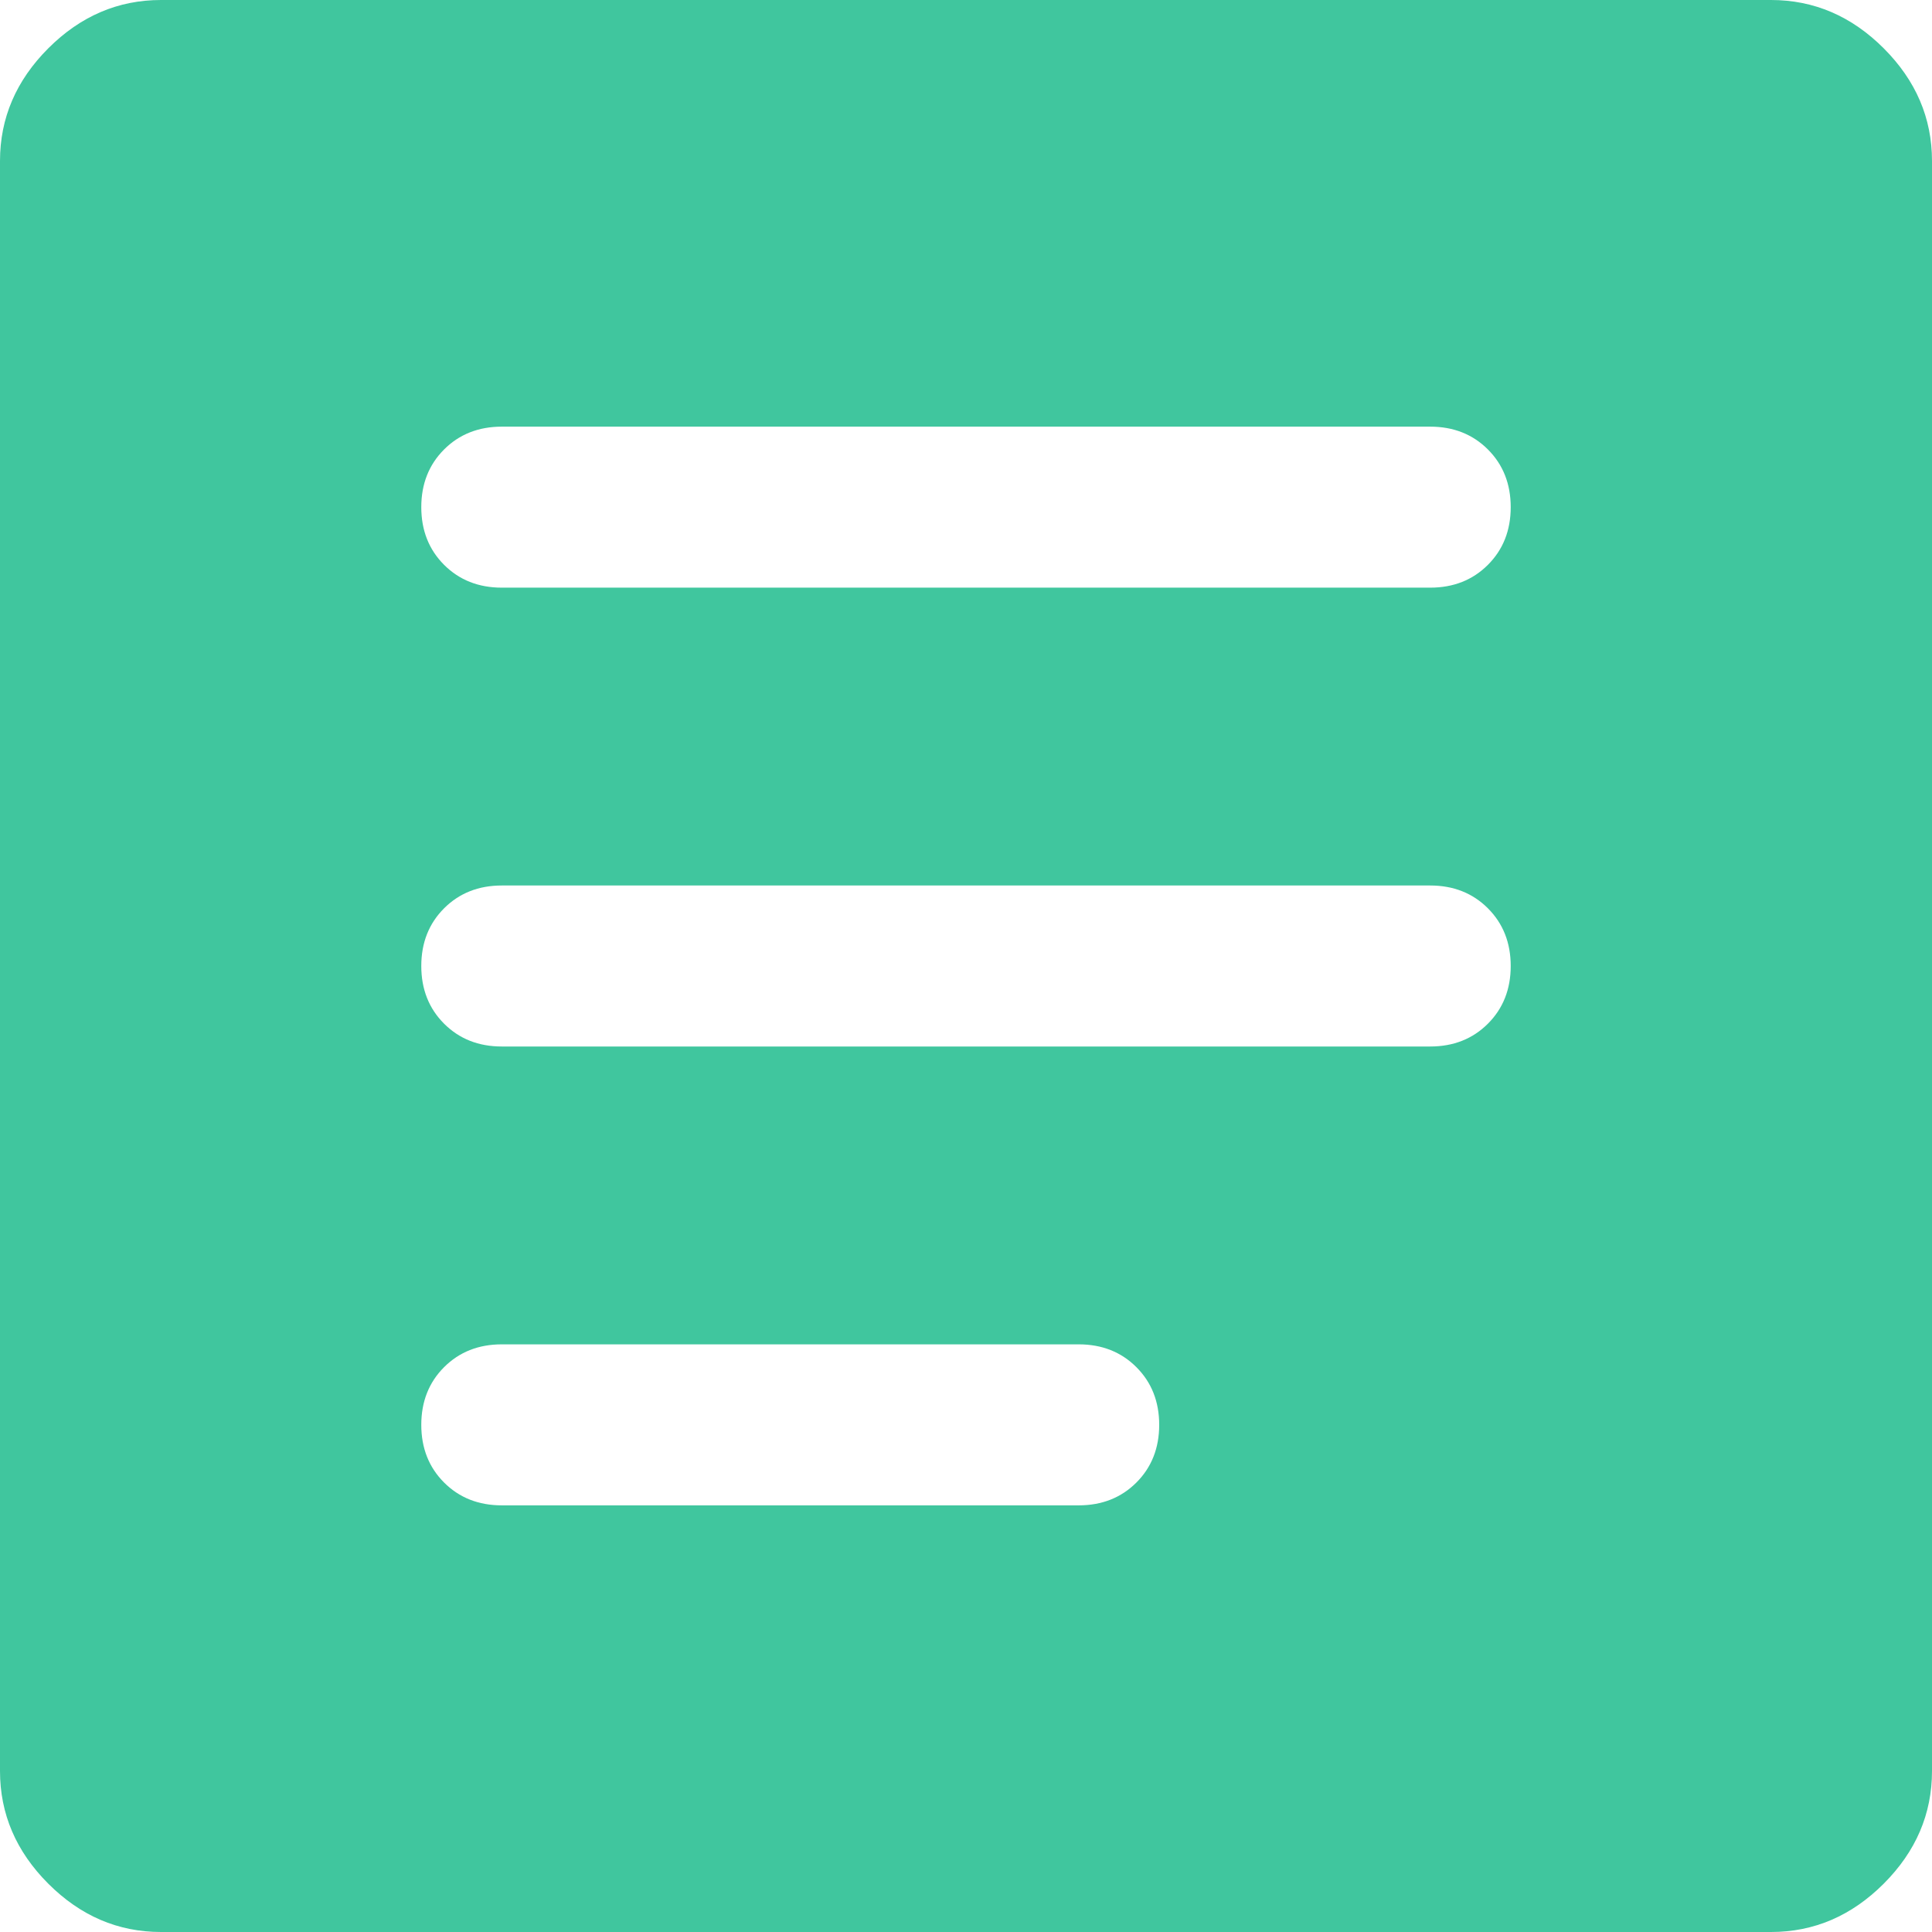 <svg width="36" height="36" viewBox="0 0 36 36" fill="none" xmlns="http://www.w3.org/2000/svg">
<path d="M9.35 28.05H20.1C20.533 28.05 20.892 27.908 21.175 27.625C21.458 27.342 21.6 26.983 21.6 26.55C21.6 26.117 21.458 25.758 21.175 25.475C20.892 25.192 20.533 25.05 20.1 25.05H9.35C8.917 25.05 8.558 25.192 8.275 25.475C7.992 25.758 7.85 26.117 7.85 26.55C7.85 26.983 7.992 27.342 8.275 27.625C8.558 27.908 8.917 28.05 9.35 28.05ZM9.35 19.5H26.65C27.083 19.5 27.442 19.358 27.725 19.075C28.008 18.792 28.15 18.433 28.15 18C28.15 17.567 28.008 17.208 27.725 16.925C27.442 16.642 27.083 16.5 26.65 16.5H9.35C8.917 16.5 8.558 16.642 8.275 16.925C7.992 17.208 7.85 17.567 7.85 18C7.85 18.433 7.992 18.792 8.275 19.075C8.558 19.358 8.917 19.5 9.35 19.5V19.5ZM9.35 10.95H26.65C27.083 10.95 27.442 10.808 27.725 10.525C28.008 10.242 28.15 9.883 28.15 9.45C28.15 9.017 28.008 8.658 27.725 8.375C27.442 8.092 27.083 7.95 26.65 7.95H9.35C8.917 7.95 8.558 8.092 8.275 8.375C7.992 8.658 7.85 9.017 7.85 9.45C7.85 9.883 7.992 10.242 8.275 10.525C8.558 10.808 8.917 10.95 9.35 10.95V10.95ZM3 36C2.2 36 1.5 35.7 0.9 35.1C0.3 34.5 0 33.8 0 33V3C0 2.2 0.3 1.5 0.9 0.9C1.5 0.3 2.2 0 3 0H33C33.8 0 34.5 0.3 35.1 0.9C35.7 1.5 36 2.2 36 3V33C36 33.8 35.7 34.5 35.1 35.1C34.5 35.7 33.8 36 33 36H3Z" fill="#40C69E"/>
</svg>
